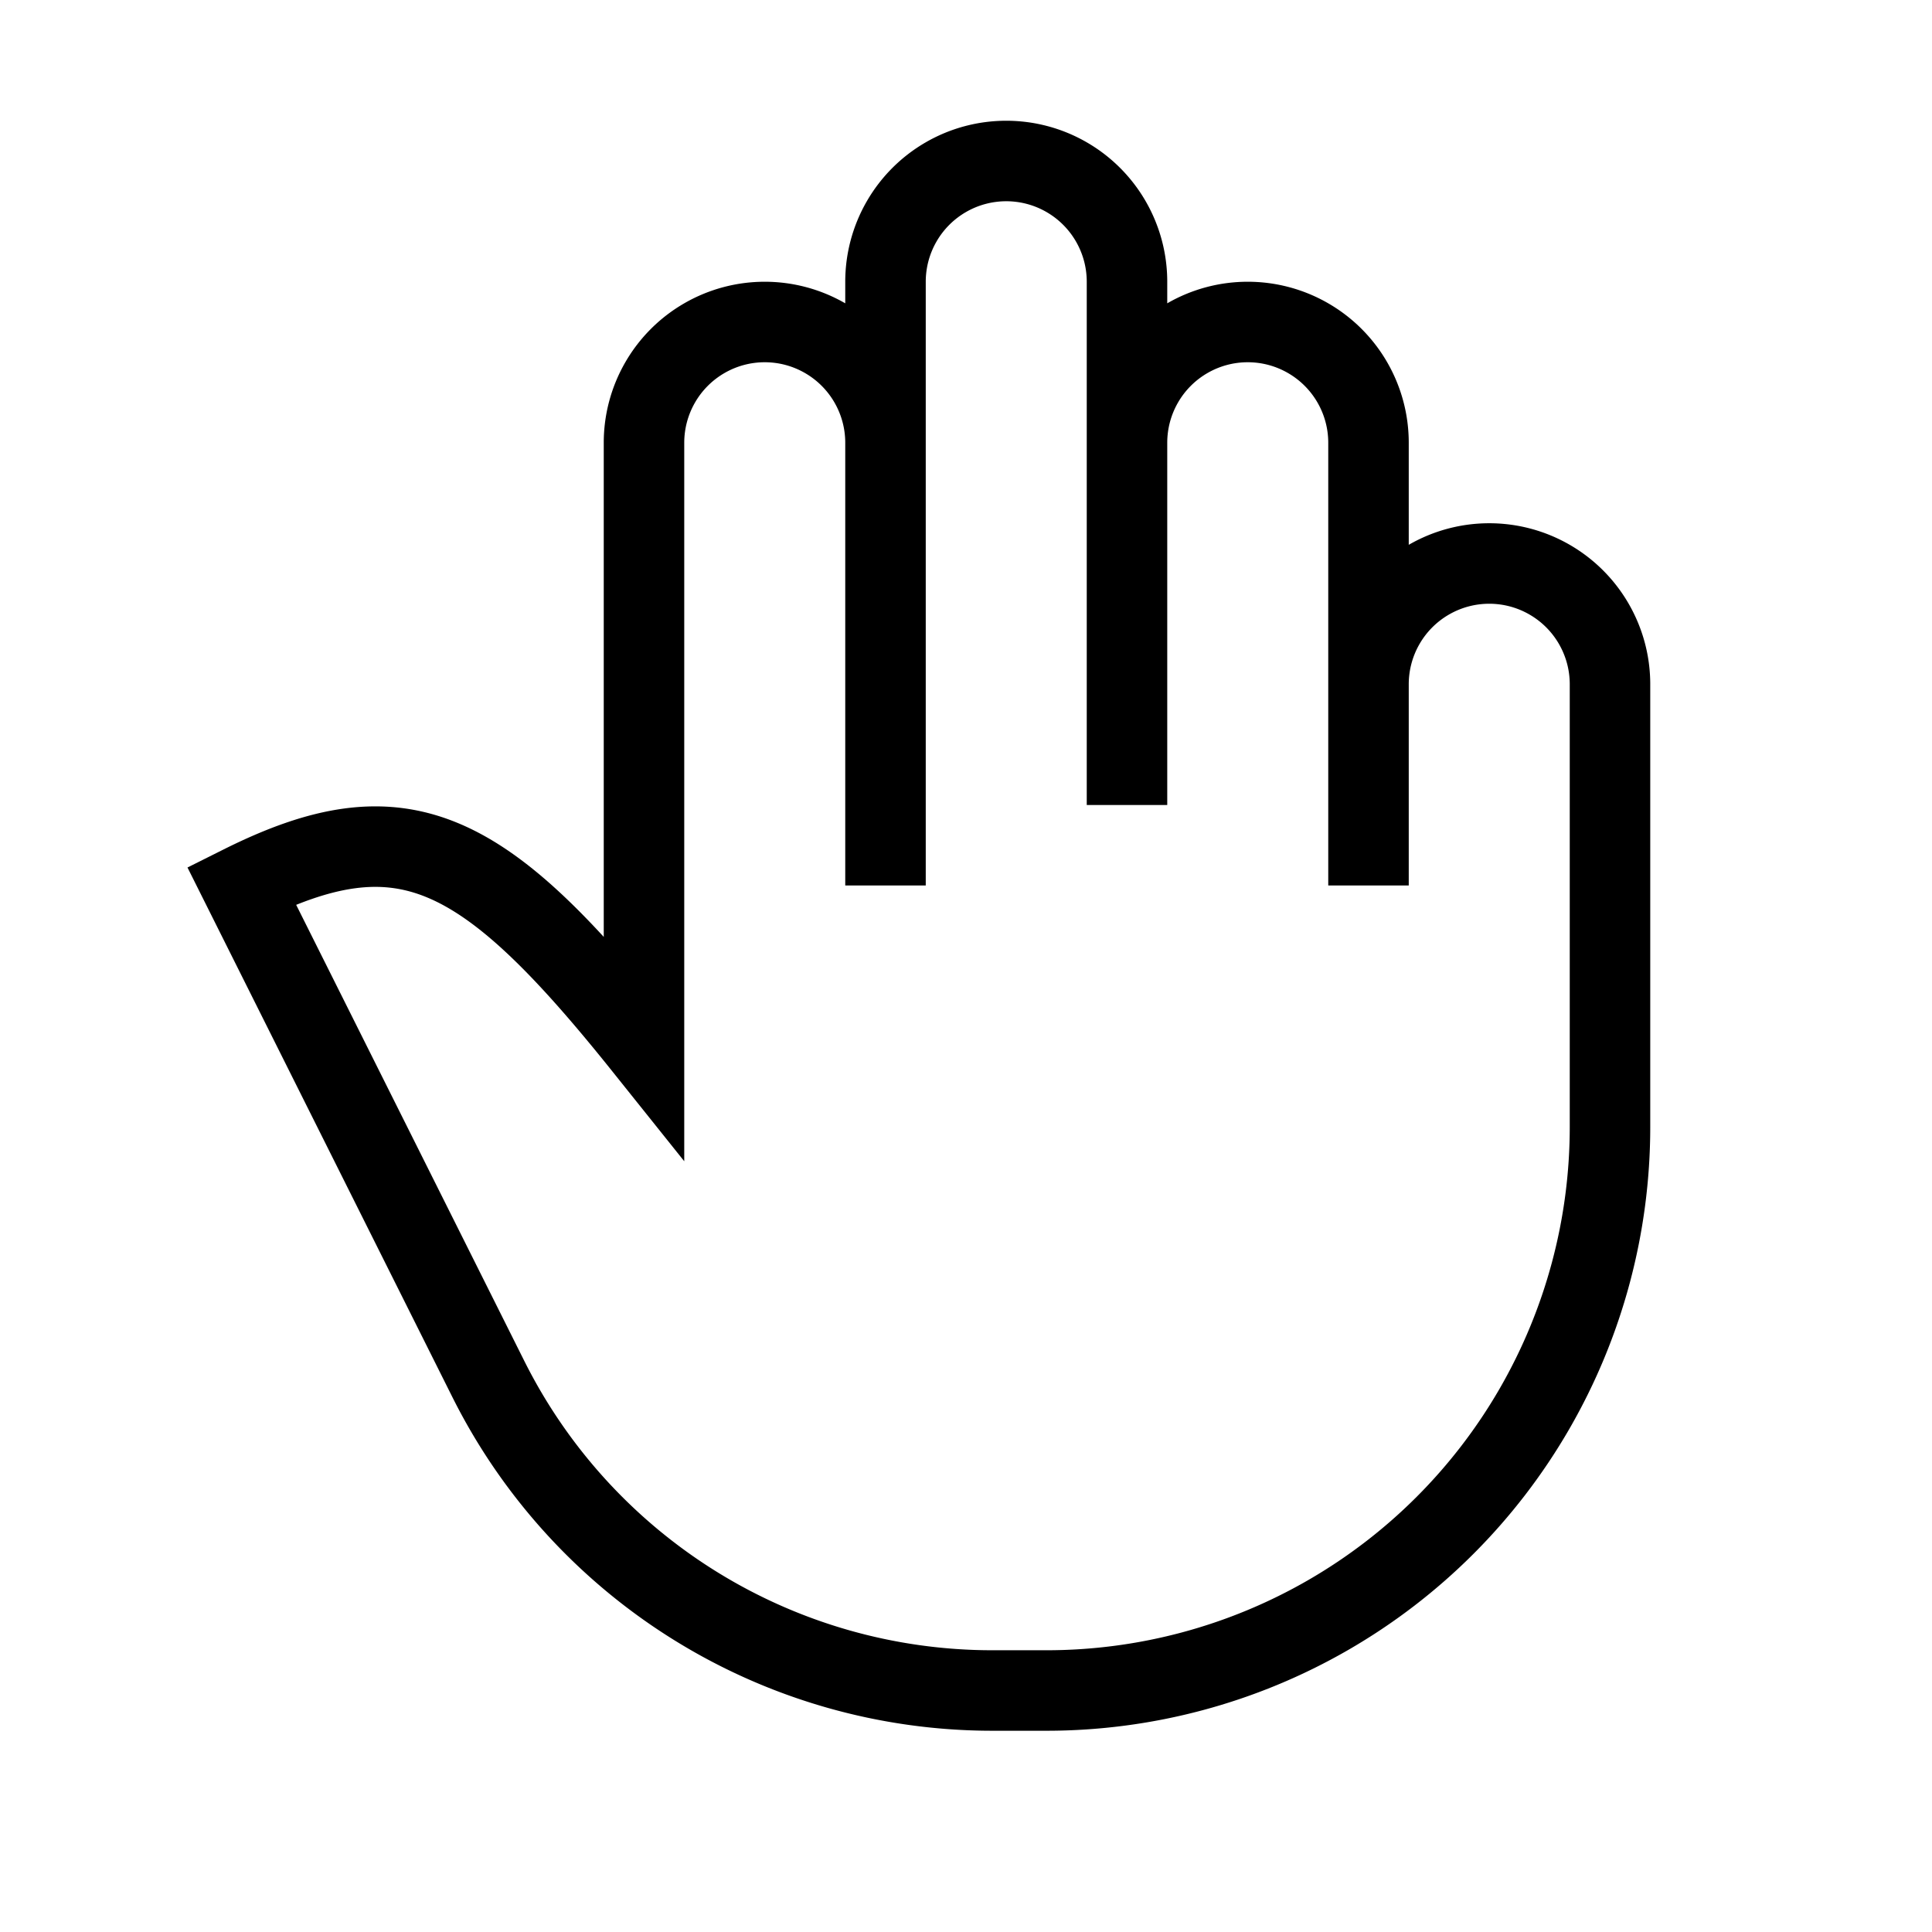 <svg xmlns="http://www.w3.org/2000/svg" width="24" height="24" viewBox="0 0 24 24" fill="none">
    <path stroke="currentColor" stroke-linecap="square" d="M20 11v3a7 7 0 0 1-7 7h-.674a7 7 0 0 1-6.26-3.87L3 11c2-1 3-.5 5 2V5.5a1.5 1.5 0 1 1 3 0V11 3.5a1.5 1.5 0 0 1 3 0V10 5.5a1.5 1.5 0 0 1 3 0V11 8.5a1.5 1.5 0 0 1 3 0v3.833"/>
</svg>